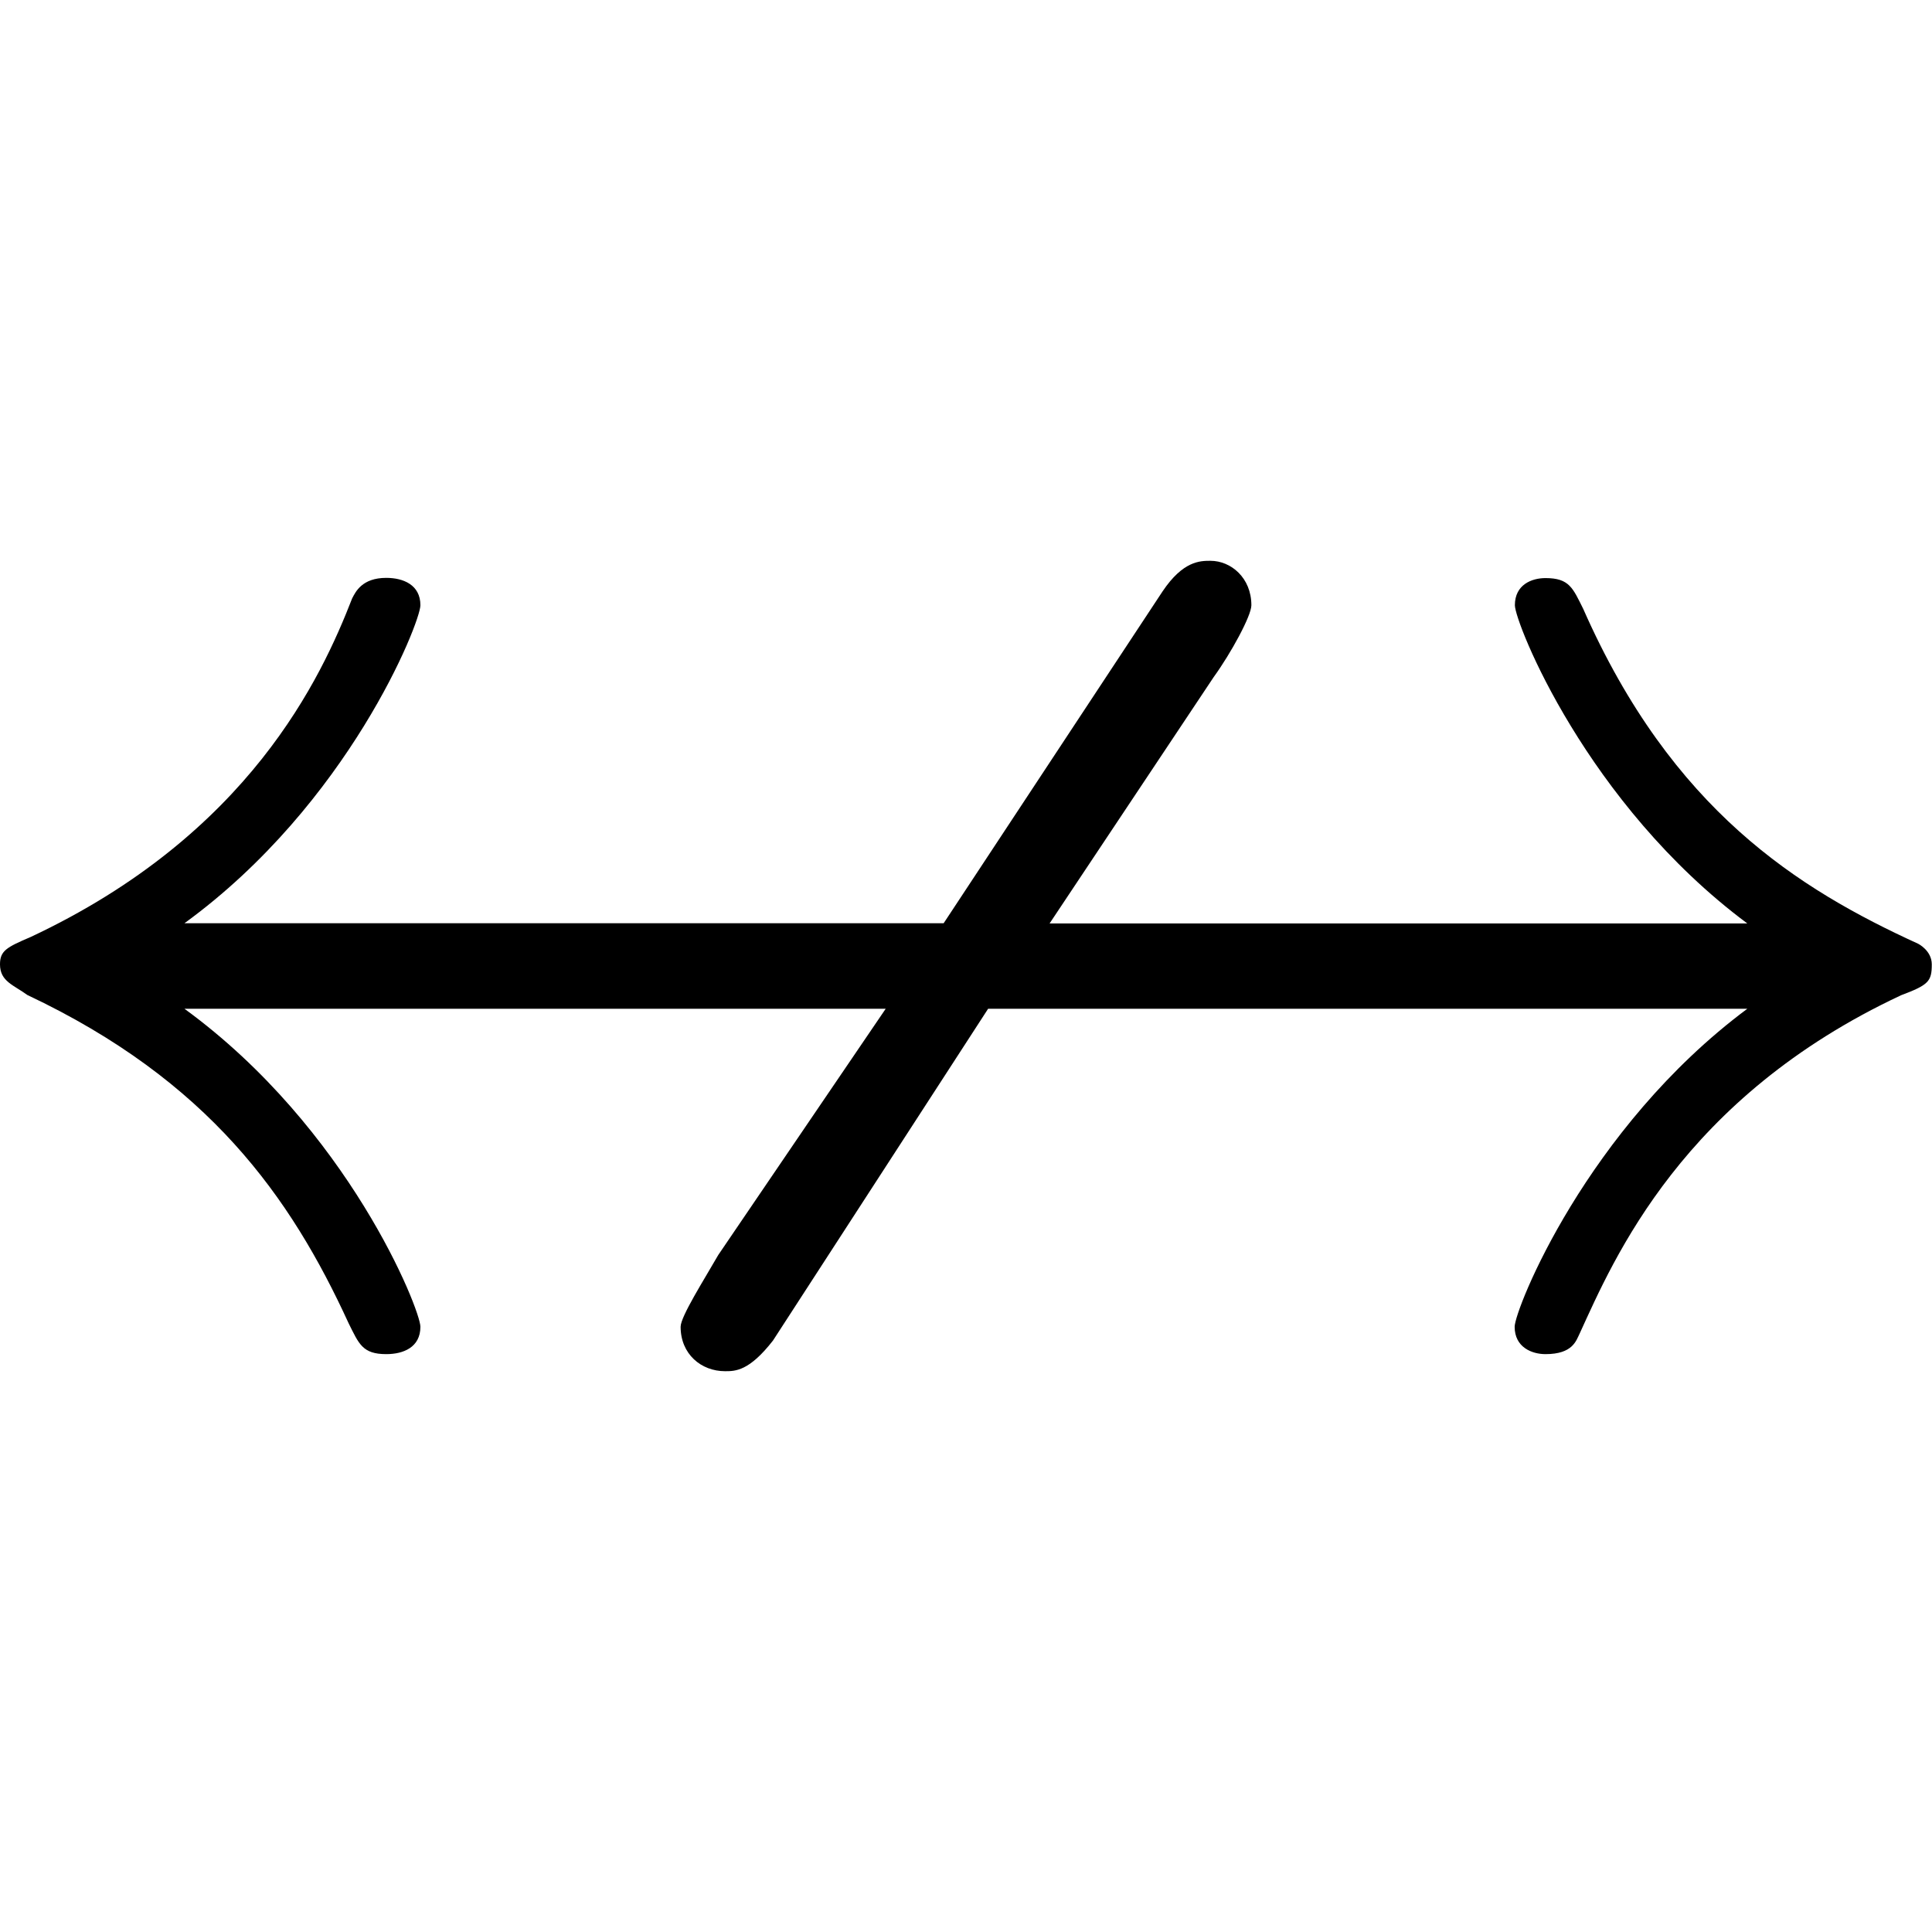<svg xmlns="http://www.w3.org/2000/svg" xmlns:xlink="http://www.w3.org/1999/xlink" width="64" height="64" viewBox="0 0 8.828 3.703"><svg overflow="visible" x="-.563" y="4.344"><path style="stroke:none" d="M5.078-2.297h3.469C7.812-1.75 7.484-.922 7.484-.844c0 .094.079.125.141.125.125 0 .14-.062.156-.094.157-.343.469-1.078 1.469-1.546.125-.047.14-.063.14-.141 0-.063-.062-.094-.062-.094-.547-.25-1.125-.61-1.531-1.531-.047-.094-.063-.14-.172-.14-.063 0-.14.03-.14.124 0 .079.327.907 1.062 1.454H5.359l.75-1.126c.079-.109.172-.28.172-.328 0-.125-.093-.203-.187-.203-.047 0-.125 0-.219.14l-1 1.516H1.406c.75-.546 1.078-1.374 1.078-1.453 0-.093-.078-.125-.156-.125-.11 0-.14.063-.156.094-.14.36-.469 1.078-1.469 1.547-.11.047-.14.063-.14.125 0 .078.062.094.125.14.828.391 1.203.922 1.468 1.5.047.094.063.141.172.141.078 0 .156-.031.156-.125 0-.078-.328-.906-1.078-1.453H4.61l-.765 1.125c-.063.11-.172.281-.172.328 0 .125.094.203.203.203.047 0 .11 0 .219-.14zm0 0"/></svg></svg>